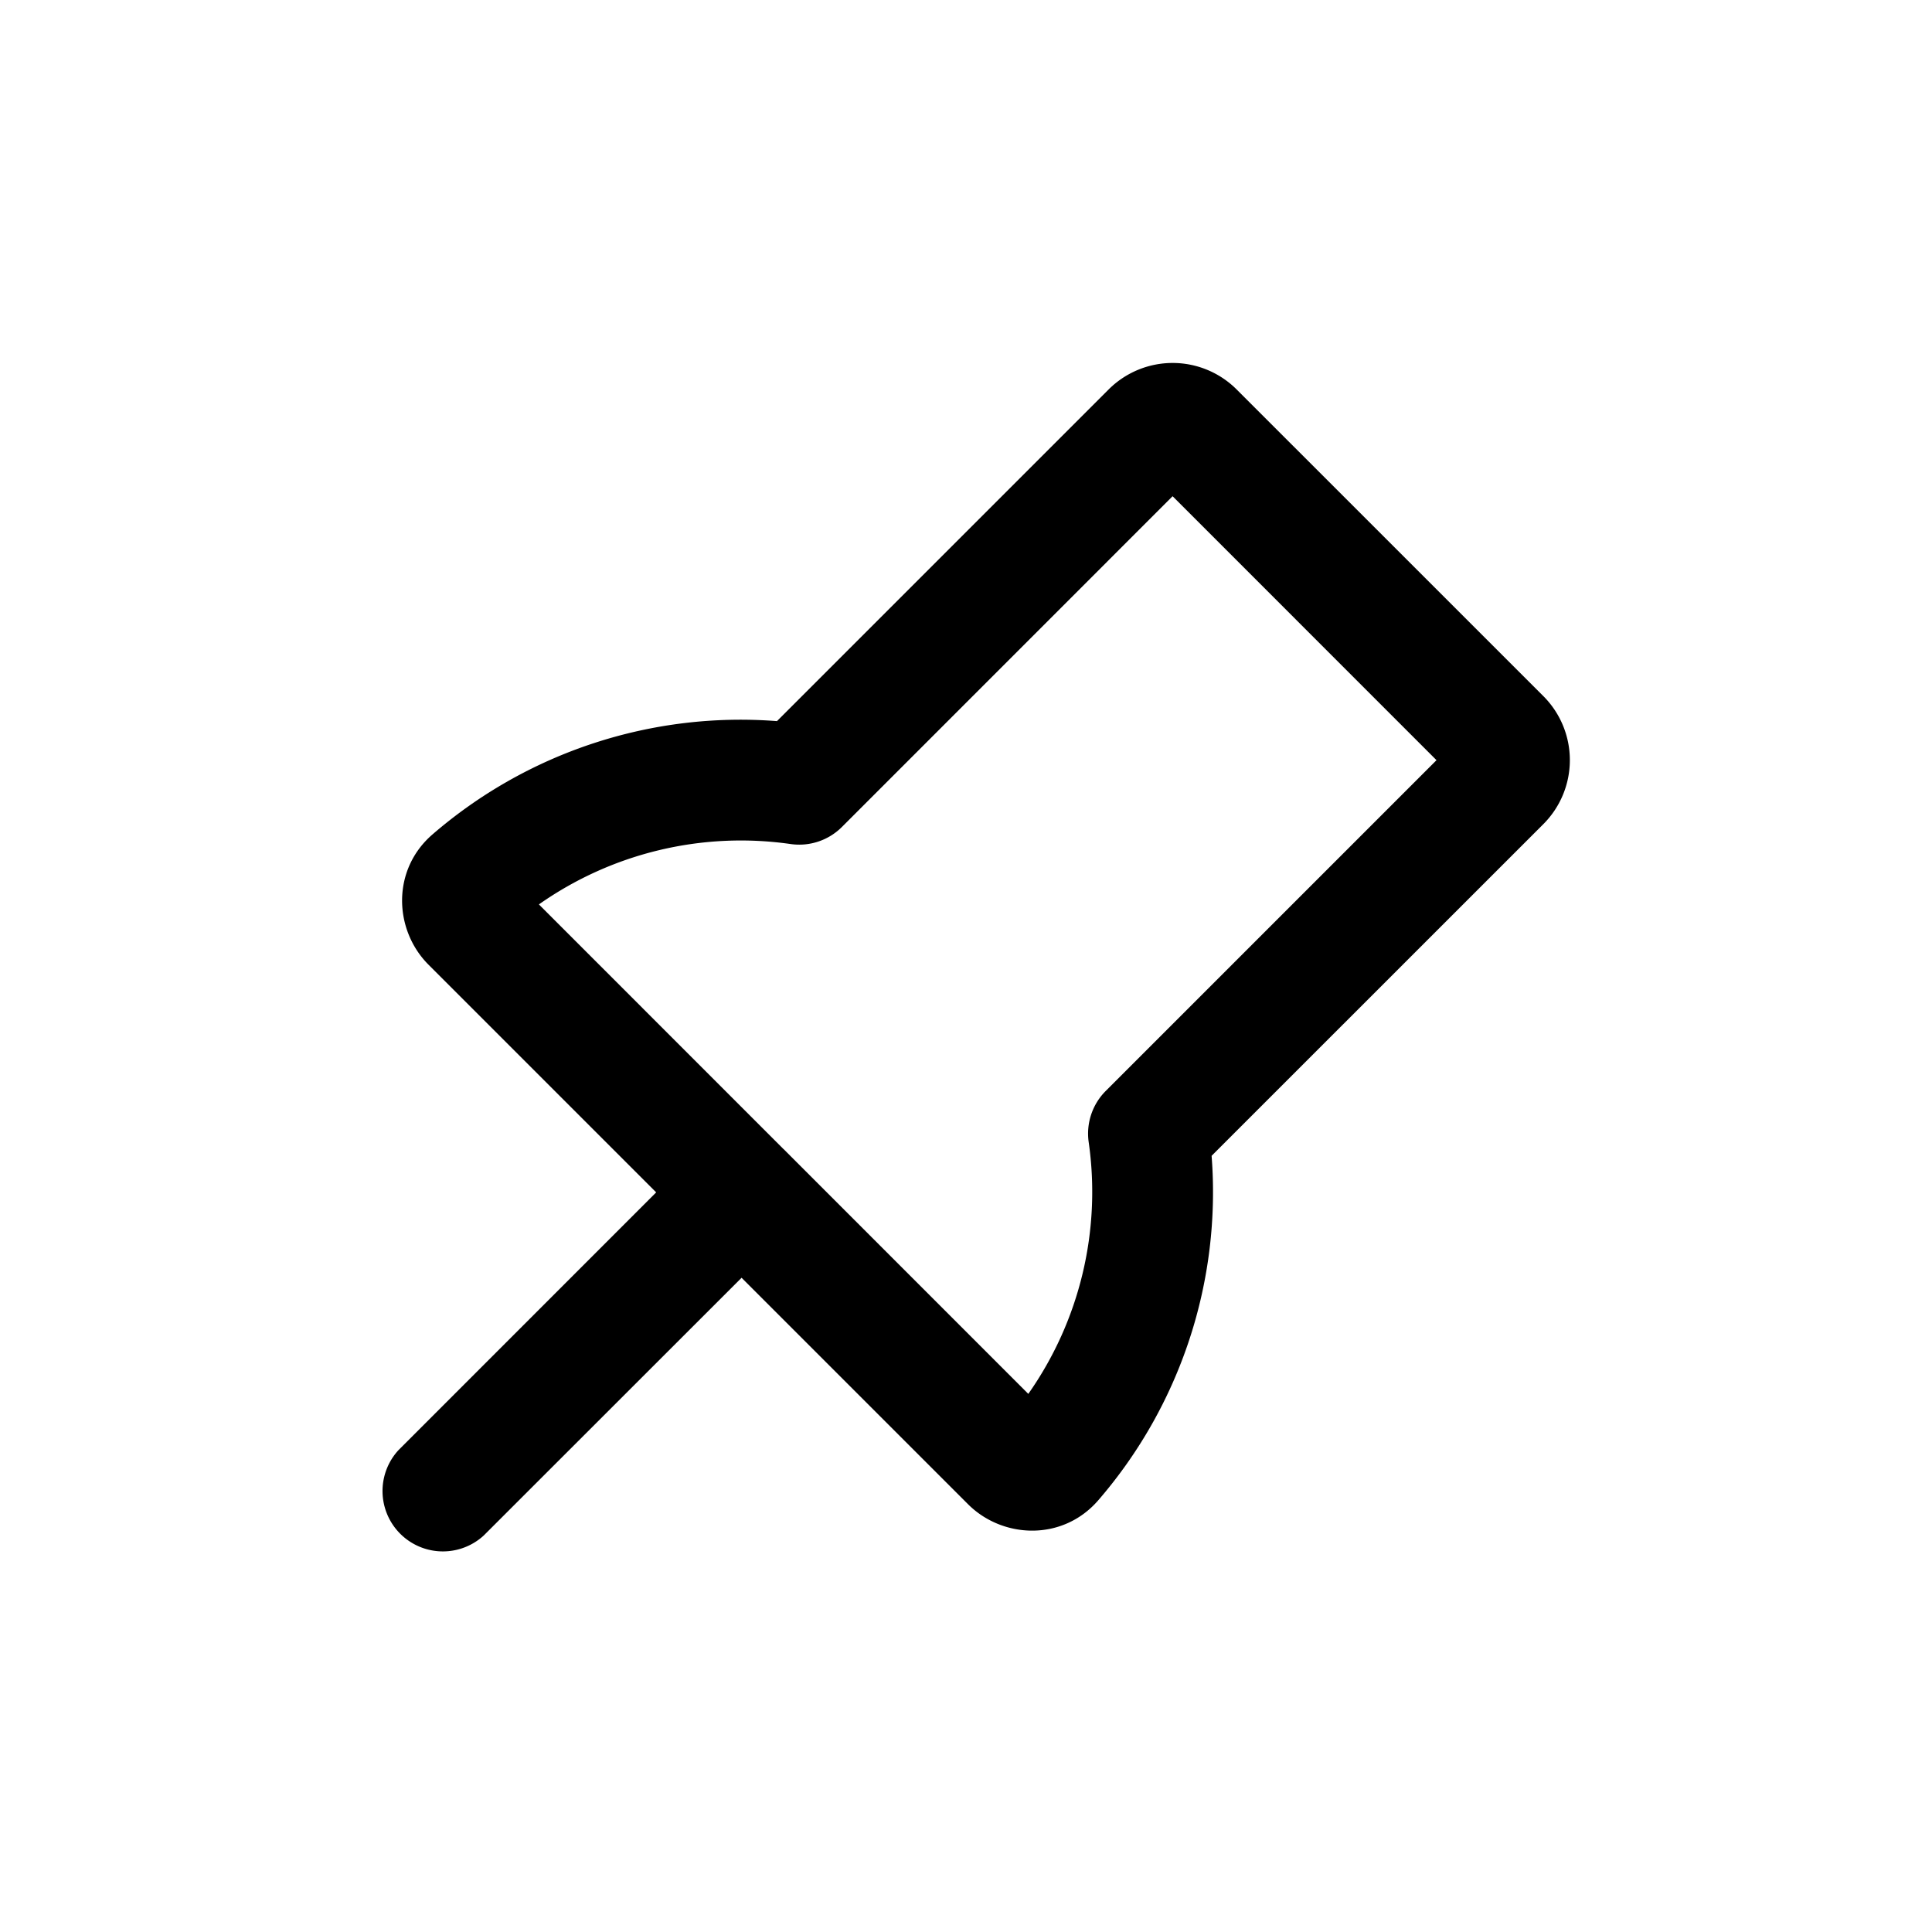 <svg xmlns="http://www.w3.org/2000/svg" width="32" height="32" fill="none" viewBox="0 0 32 32"><path fill="currentColor" fill-rule="evenodd" d="m13.944 13.698 5.478-5.479 4.371 4.372-5.478 5.478a1 1 0 0 0-.283.848 5.816 5.816 0 0 1-1 4.17L13 19.054a1.09 1.09 0 0 0-.01-.011l-.012-.01-4.052-4.053a5.816 5.816 0 0 1 4.17-1 1 1 0 0 0 .849-.283m-3.077 6.052-3.77-3.77c-.572-.572-.618-1.567.065-2.158a7.803 7.803 0 0 1 5.706-1.877l5.493-5.493a1.5 1.5 0 0 1 2.121 0l5.079 5.078a1.5 1.5 0 0 1 0 2.122l-5.494 5.493a7.803 7.803 0 0 1-1.877 5.705c-.591.683-1.586.637-2.158.065l-3.75-3.75-4.27 4.268A1 1 0 0 1 6.6 24.019l4.268-4.269"/></svg>
